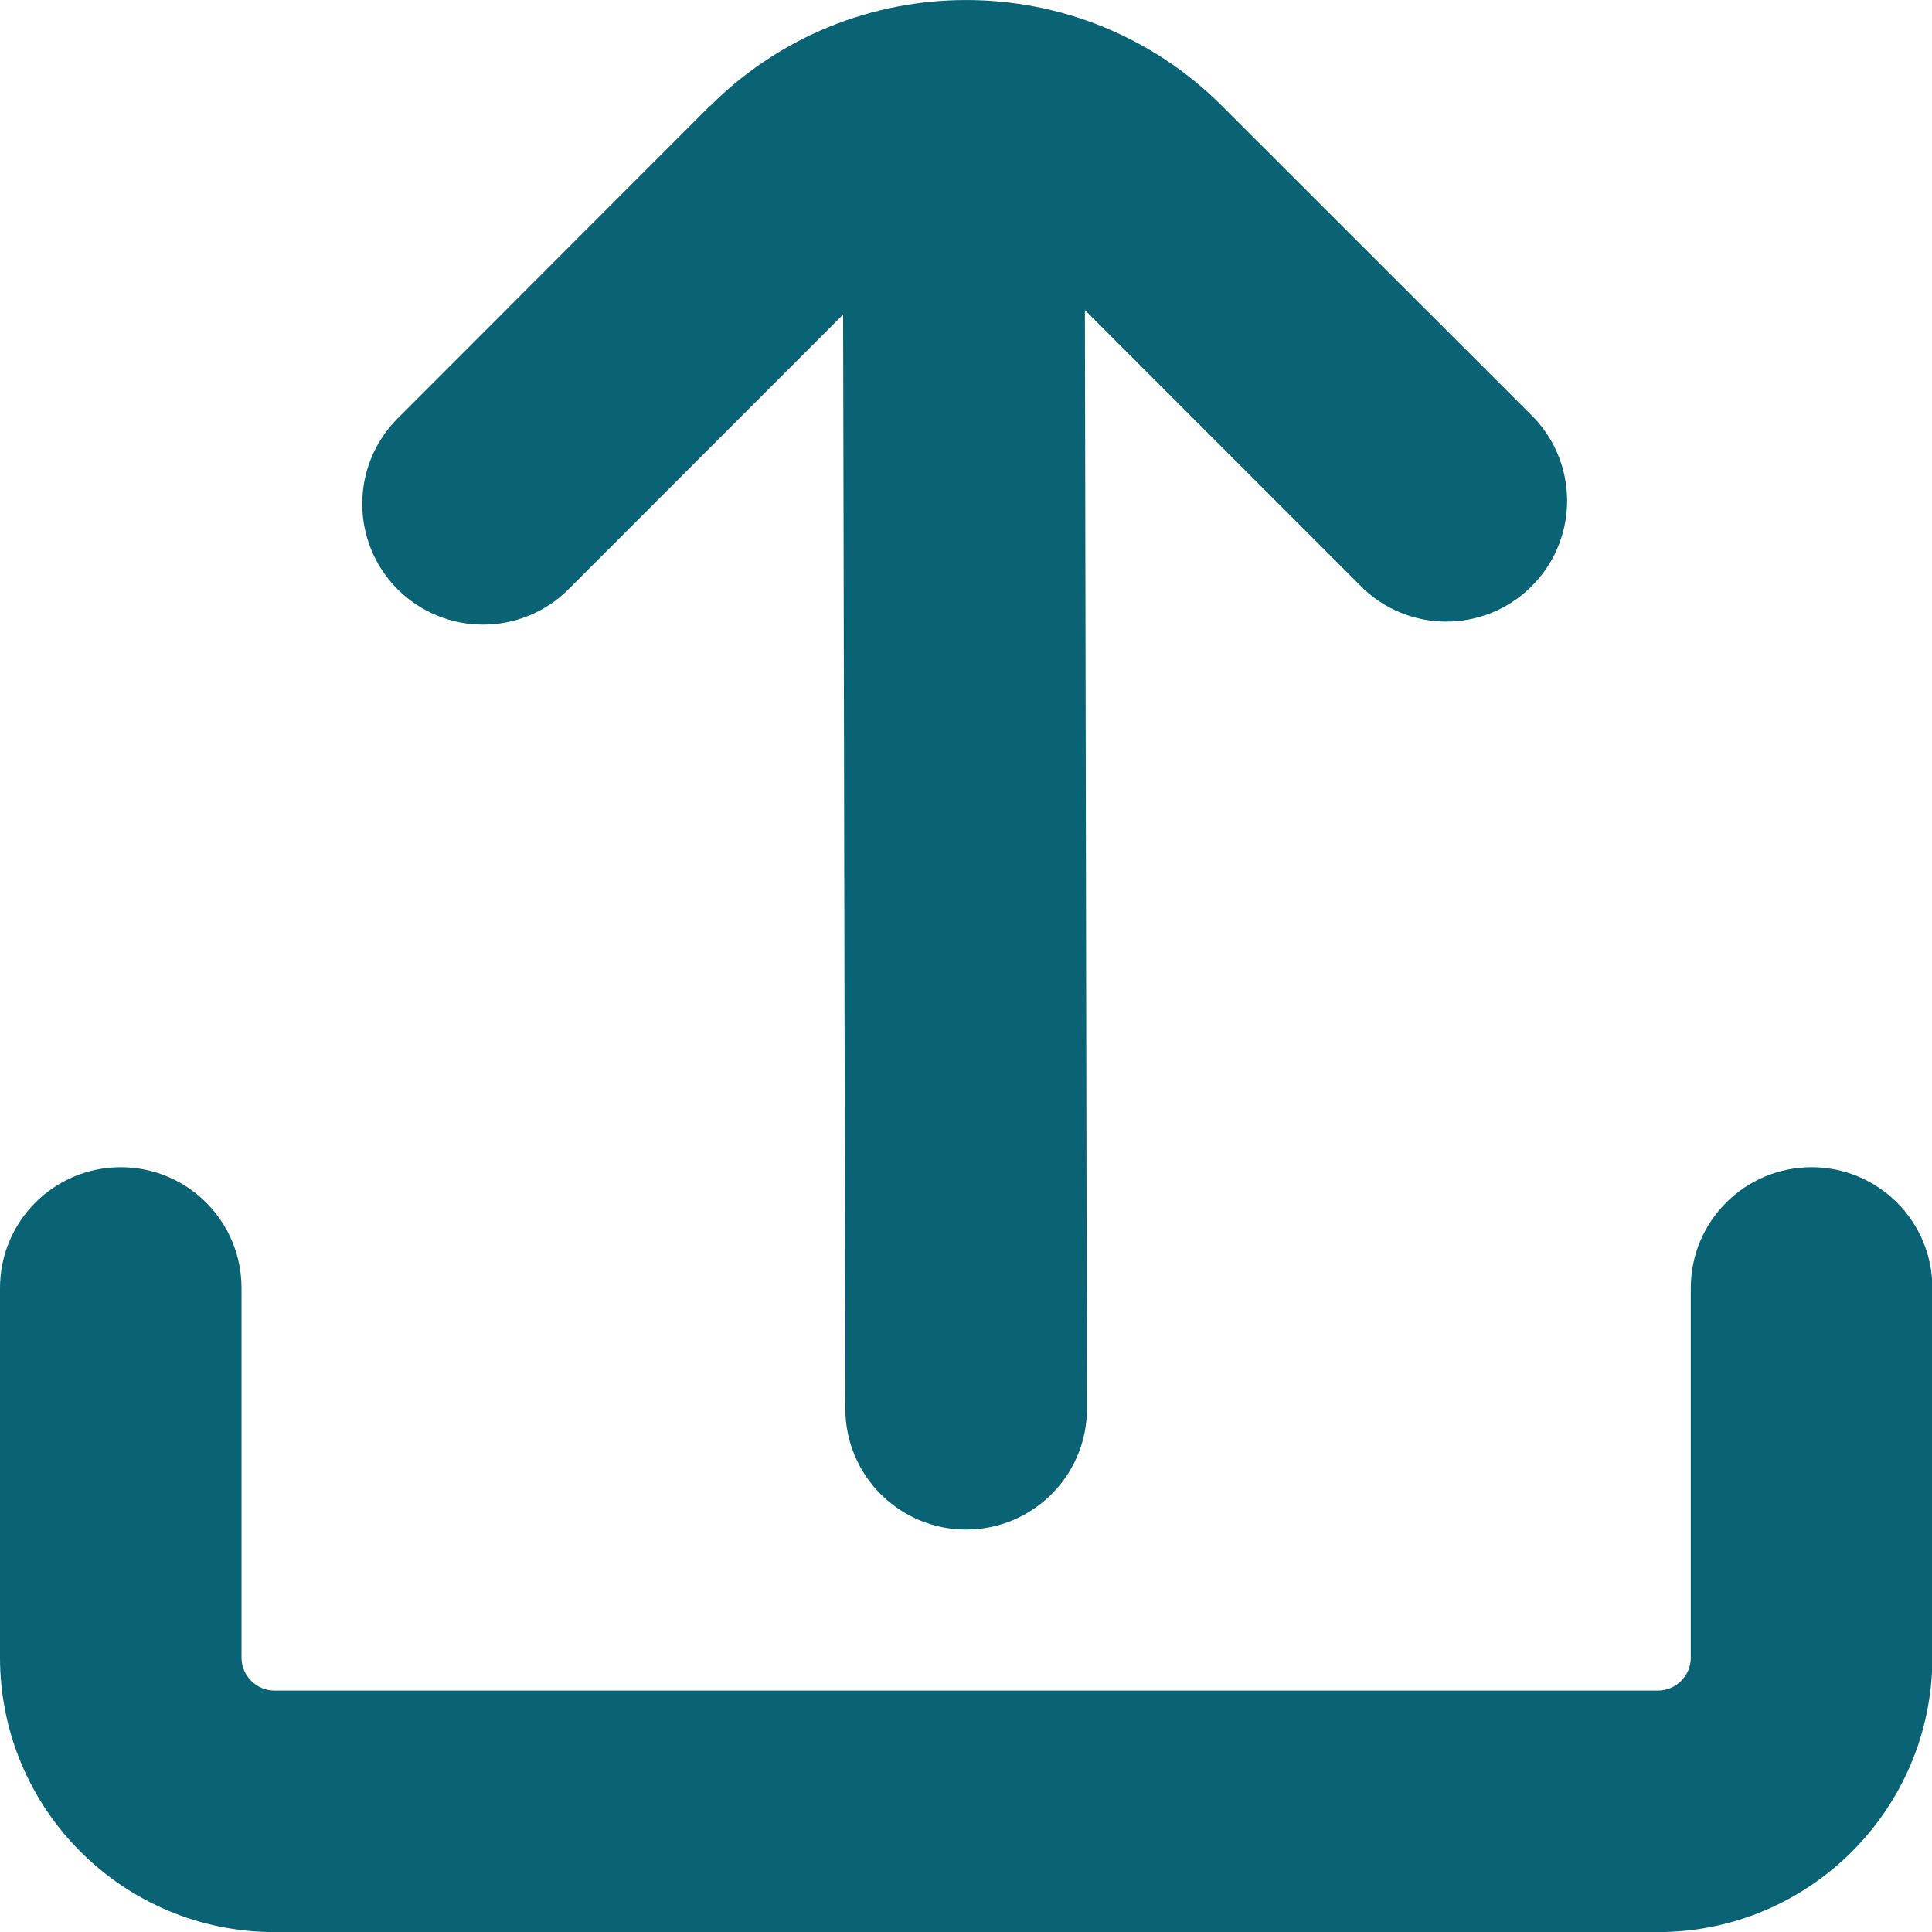 <svg width="20" height="20" viewBox="0 0 20 20" fill="none" xmlns="http://www.w3.org/2000/svg">
<path d="M17.503 13.333L17.503 17.16C17.503 17.348 17.351 17.5 17.163 17.501L2.841 17.501C2.653 17.5 2.501 17.348 2.5 17.16L2.5 13.333C2.5 12.643 1.941 12.083 1.25 12.083C0.56 12.083 -3.21647e-07 12.643 -2.91465e-07 13.333L-1.242e-07 17.16C0.002 18.729 1.273 20 2.841 20.001L17.163 20.001C18.731 20 20.002 18.729 20.004 17.16L20.004 13.333C20.004 12.643 19.444 12.083 18.754 12.083C18.063 12.083 17.503 12.643 17.503 13.333Z" fill="#0A6375"/>
<path d="M7.349 1.096L4.116 4.332C3.628 4.82 3.628 5.612 4.116 6.1C4.605 6.588 5.397 6.588 5.885 6.1L8.728 3.256L8.751 14.584C8.751 15.274 9.311 15.834 10.001 15.834C10.692 15.834 11.252 15.274 11.252 14.584L11.231 3.21L14.12 6.1C14.626 6.57 15.417 6.542 15.887 6.036C16.335 5.556 16.334 4.812 15.887 4.332L12.653 1.099C11.189 -0.366 8.814 -0.366 7.349 1.099L7.349 1.099L7.349 1.096Z" fill="#0A6375"/>
</svg>
